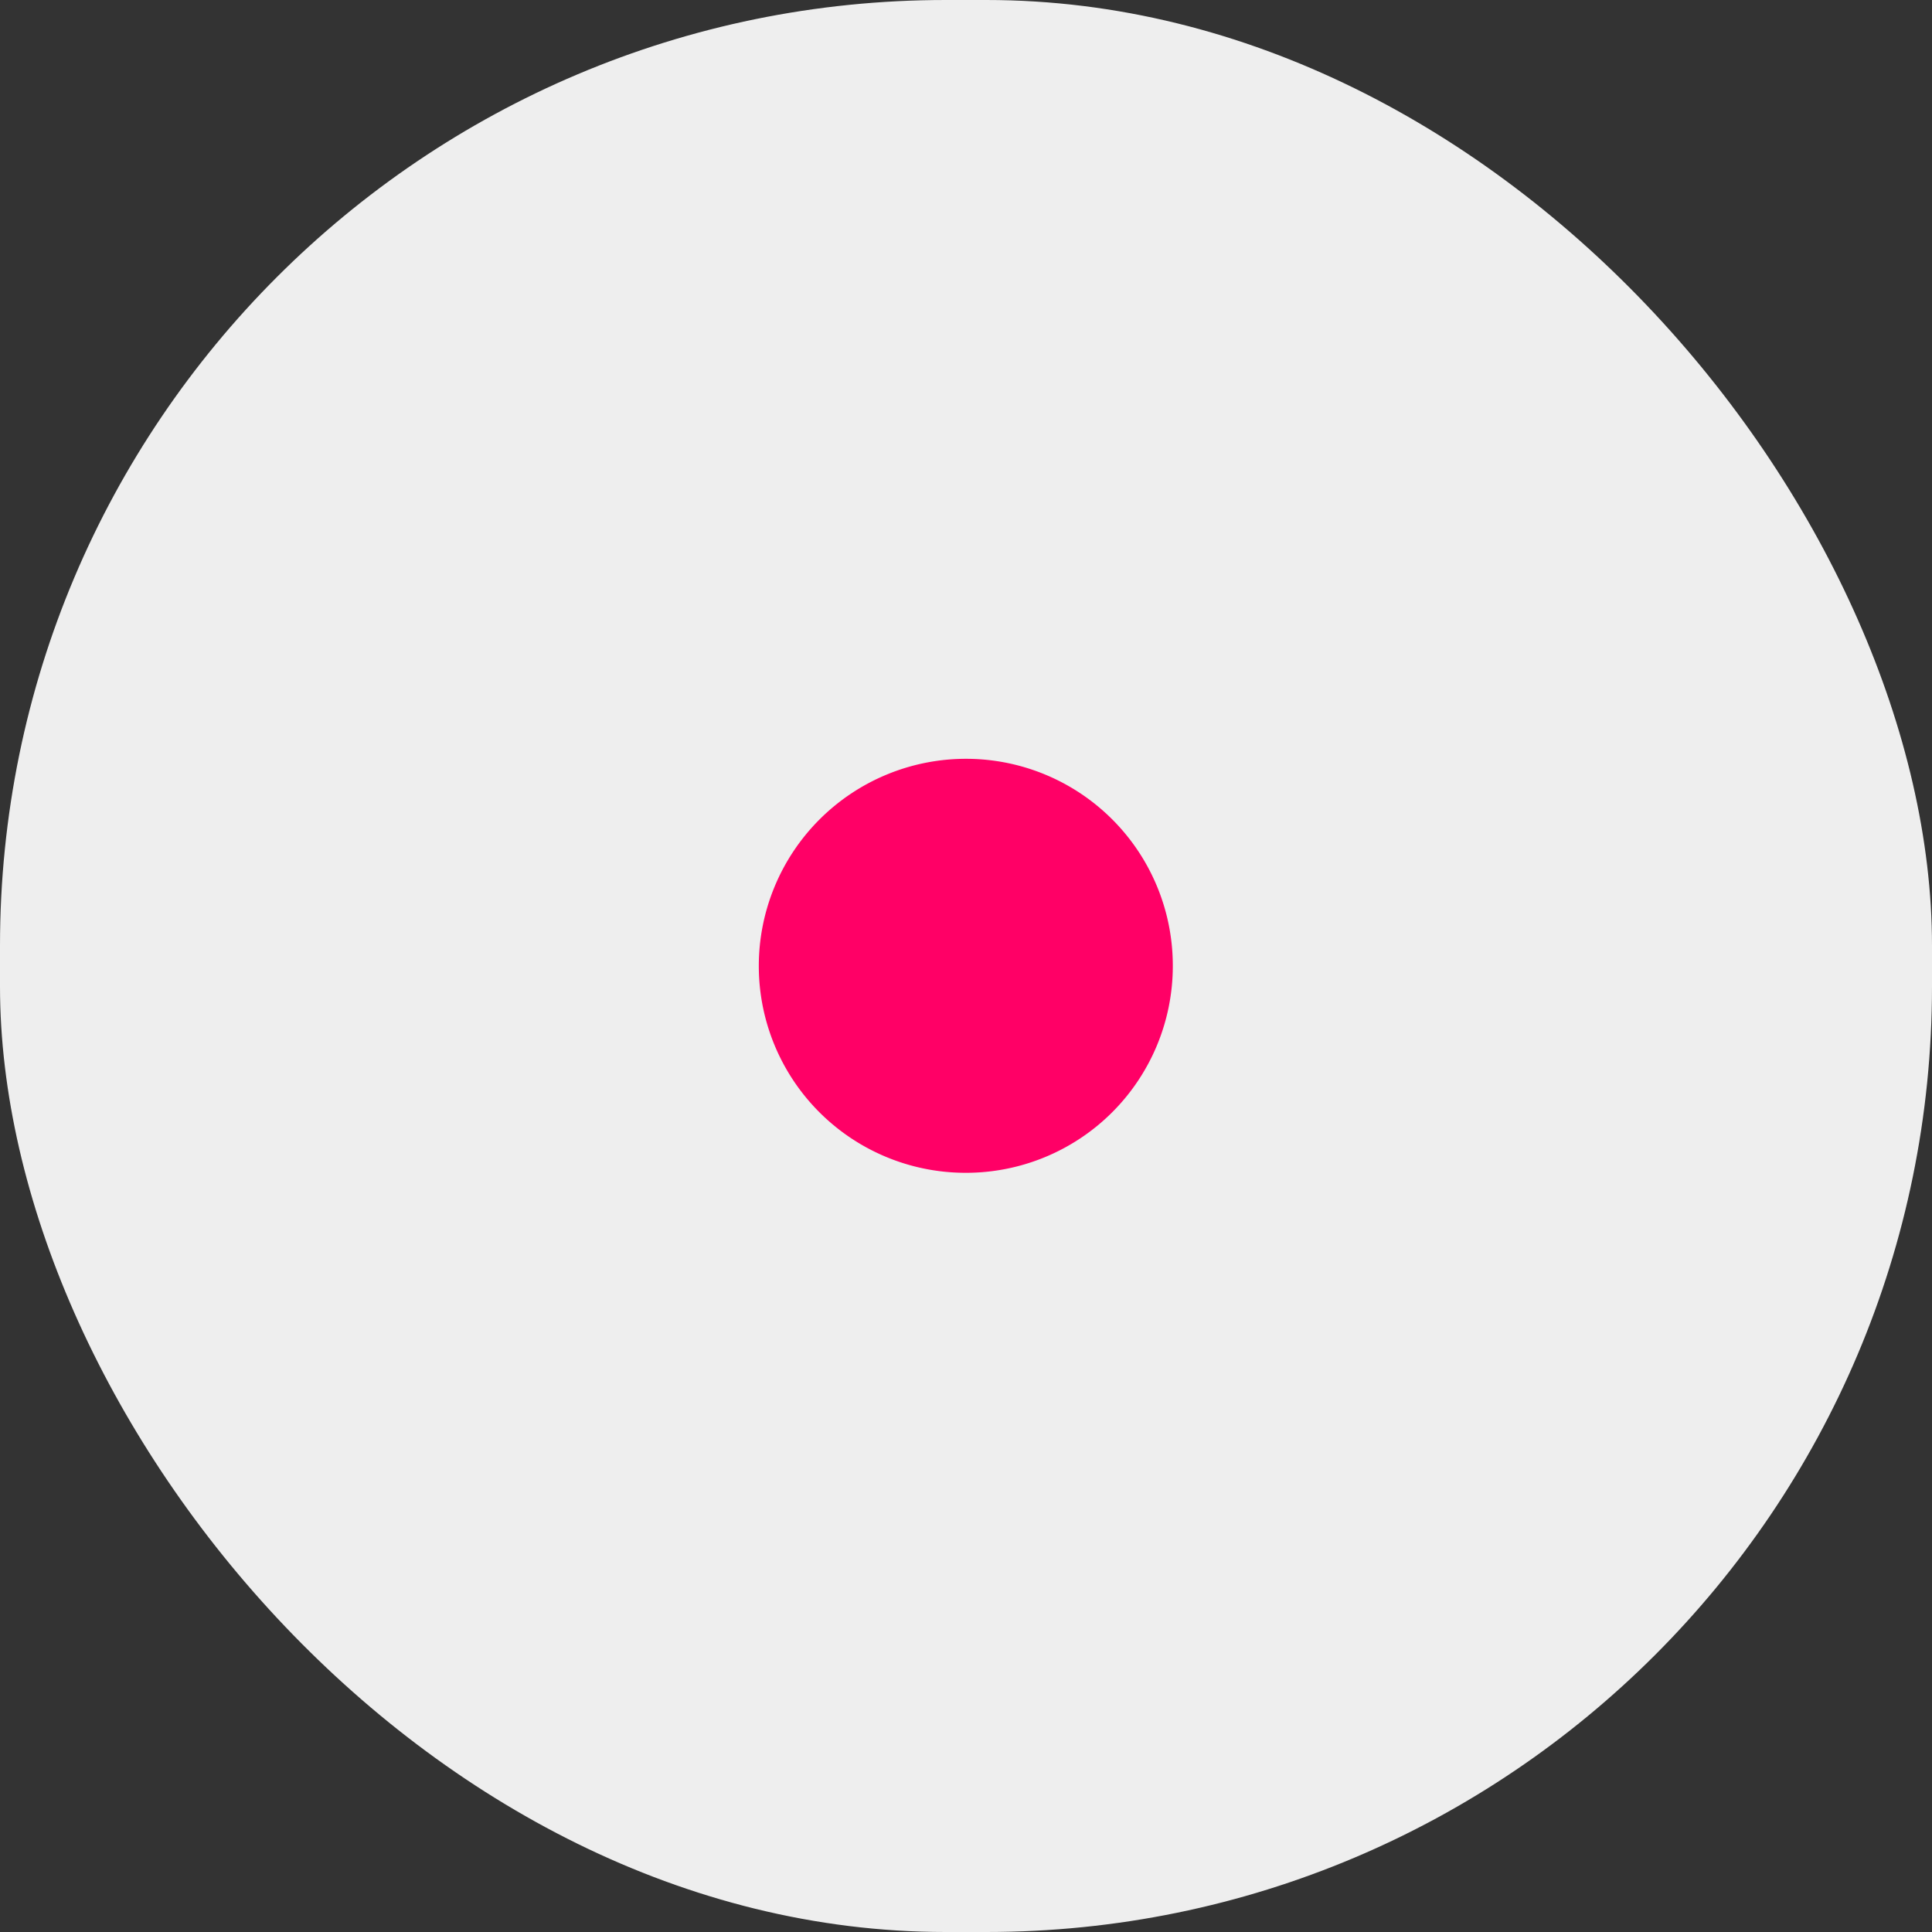 <svg xmlns="http://www.w3.org/2000/svg" viewBox="0 0 49.42 49.42"><rect x="0" y="0" width="49.42" height="49.42" fill="#333333" stroke="none"/><defs><style>.cls-1{fill:#eee;}.cls-2{fill:#f06;}</style></defs><title>Asset 3</title><g id="Layer_2" data-name="Layer 2"><g id="Layer_8" data-name="Layer 8"><rect class="cls-1" width="49.42" height="49.42" rx="24.19" ry="24.19"/><path class="cls-2" d="M24.71,19.41h0A5.29,5.29,0,0,1,30,24.71h0A5.29,5.29,0,0,1,24.71,30h0a5.29,5.29,0,0,1-5.3-5.29h0A5.3,5.3,0,0,1,24.71,19.41Z"/></g></g></svg>